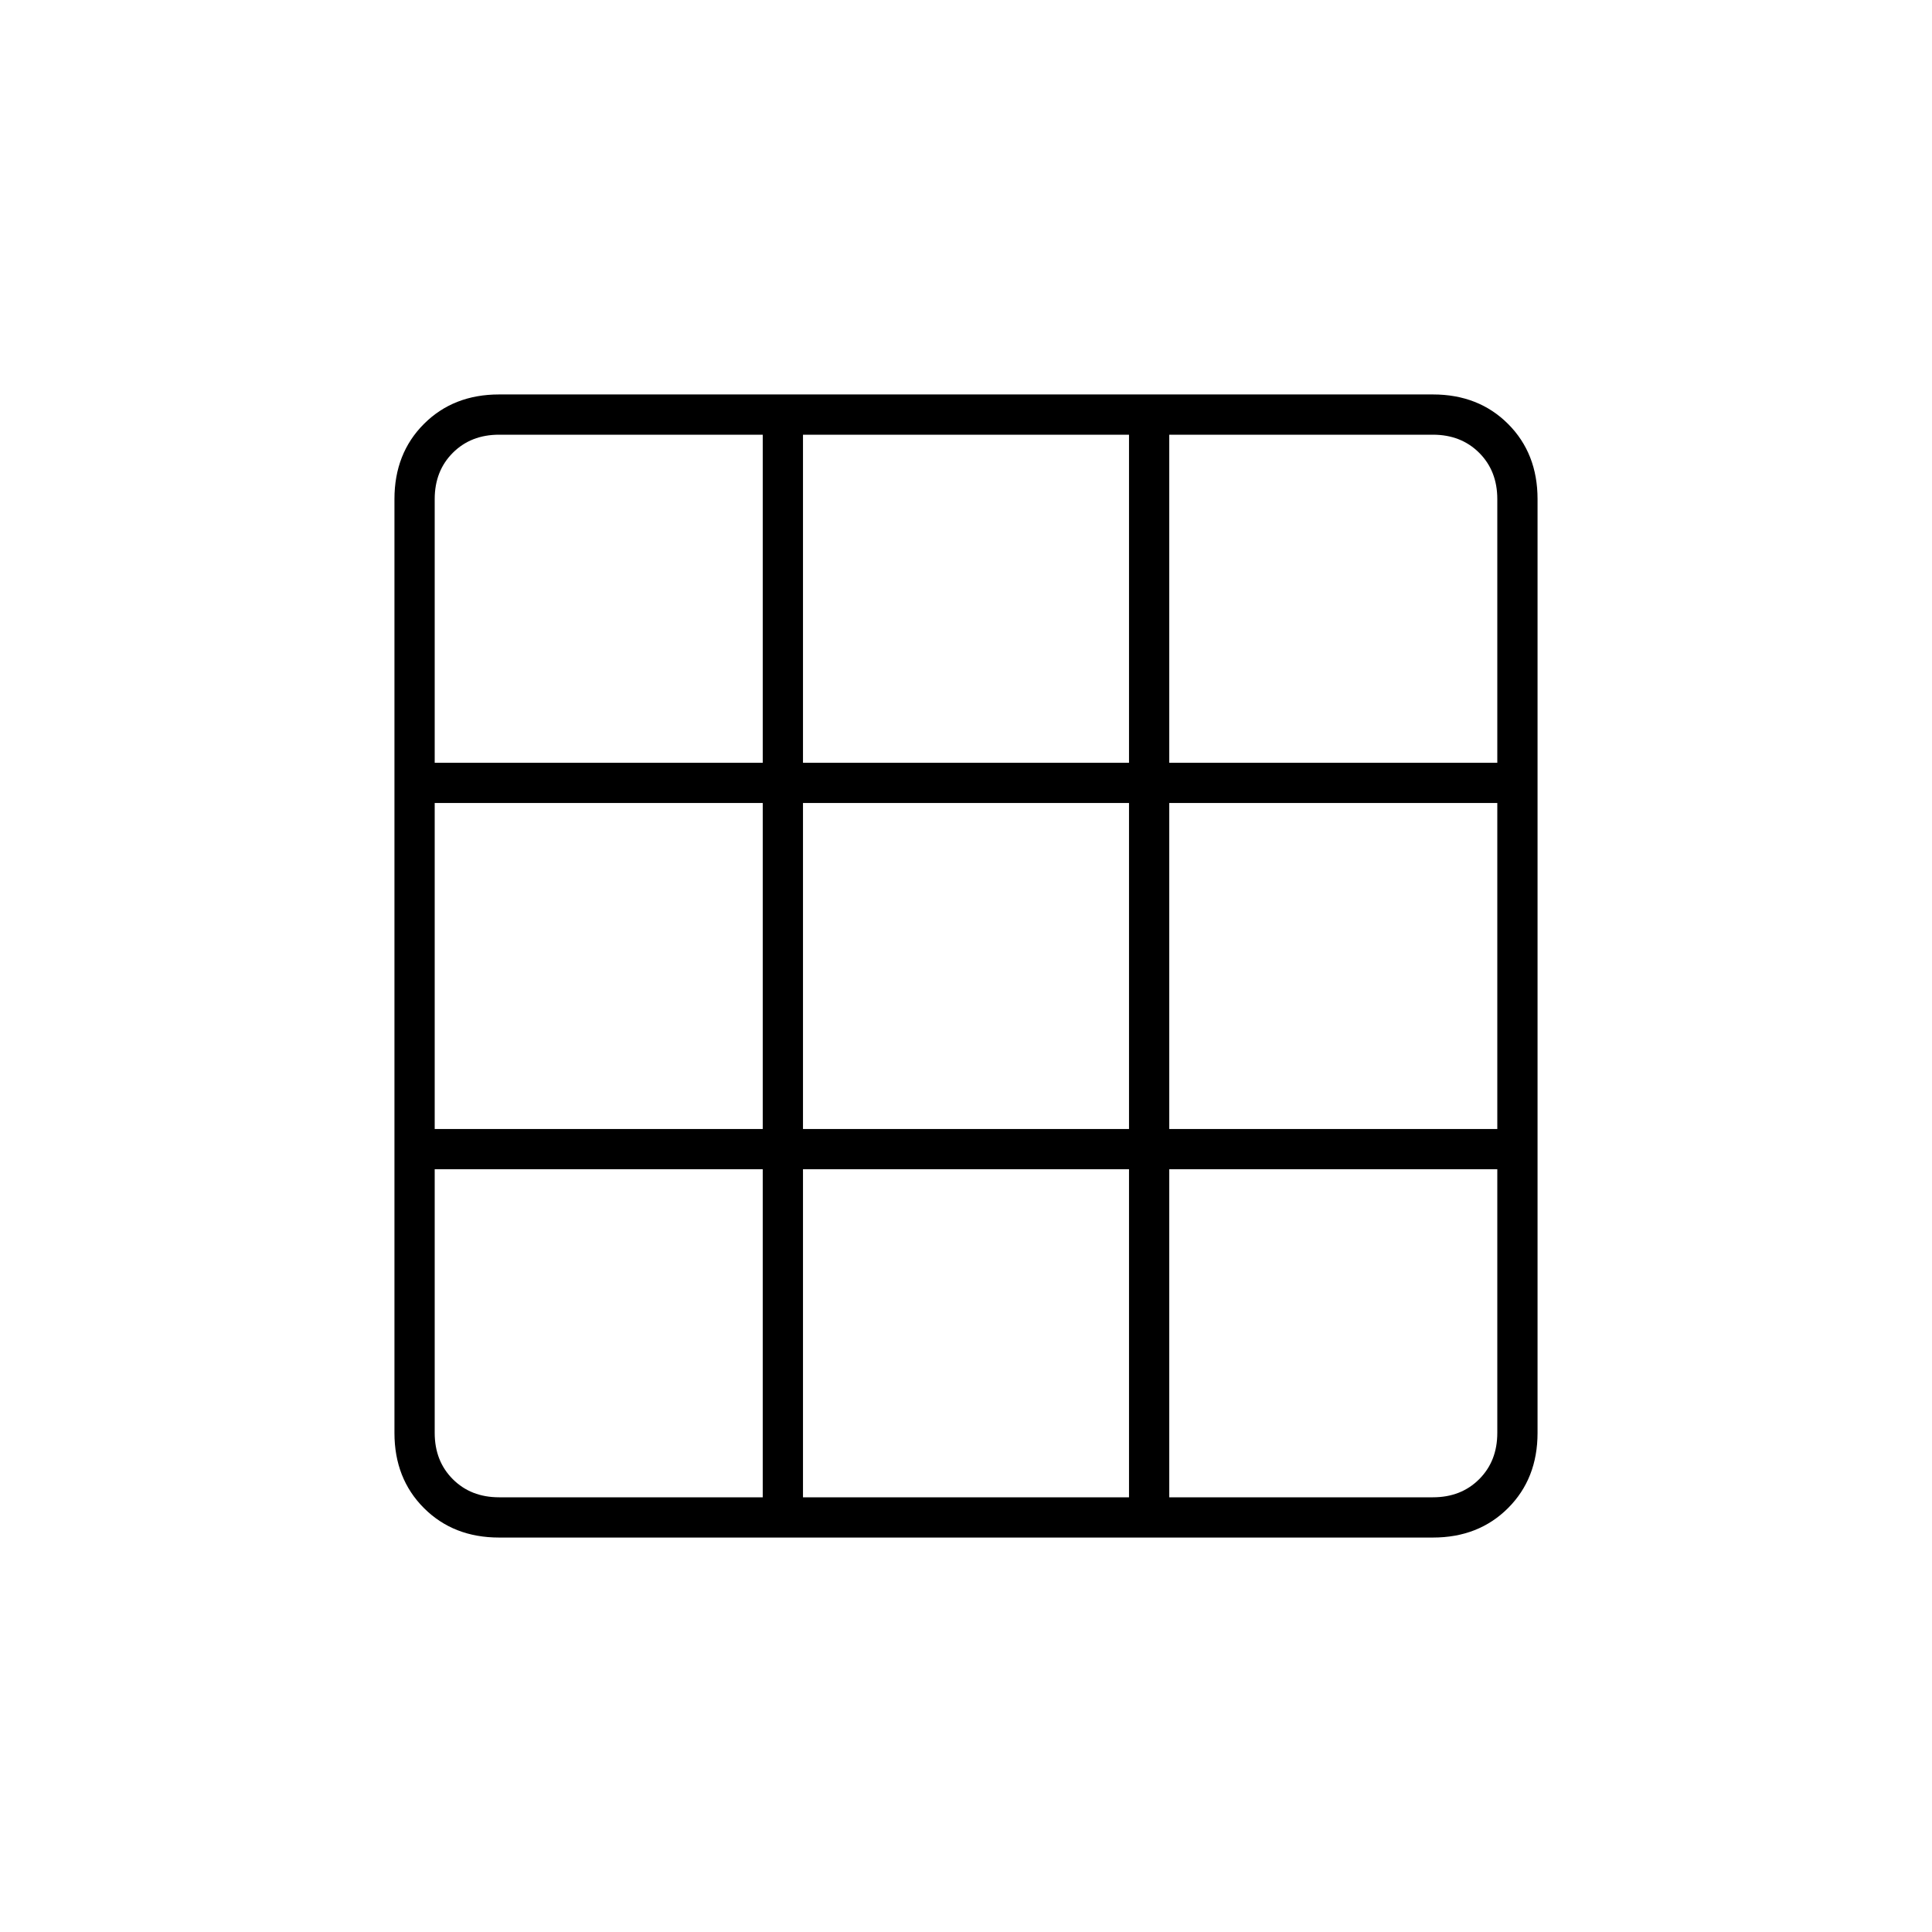 <svg xmlns="http://www.w3.org/2000/svg" height="20" viewBox="0 -960 960 960" width="20"><path d="M248-196q-22.7 0-37.35-14.65Q196-225.3 196-248v-464q0-22.7 14.65-37.35Q225.3-764 248-764h464q22.7 0 37.35 14.65Q764-734.7 764-712v464q0 22.7-14.65 37.35Q734.7-196 712-196H248Zm0-20h131v-163H216v131q0 14 9 23t23 9Zm151 0h162v-163H399v163Zm182 0h131q14 0 23-9t9-23v-131H581v163ZM216-399h163v-162H216v162Zm183 0h162v-162H399v162Zm182 0h163v-162H581v162ZM216-581h163v-163H248q-14 0-23 9t-9 23v131Zm183 0h162v-163H399v163Zm182 0h163v-131q0-14-9-23t-23-9H581v163Z"/></svg>